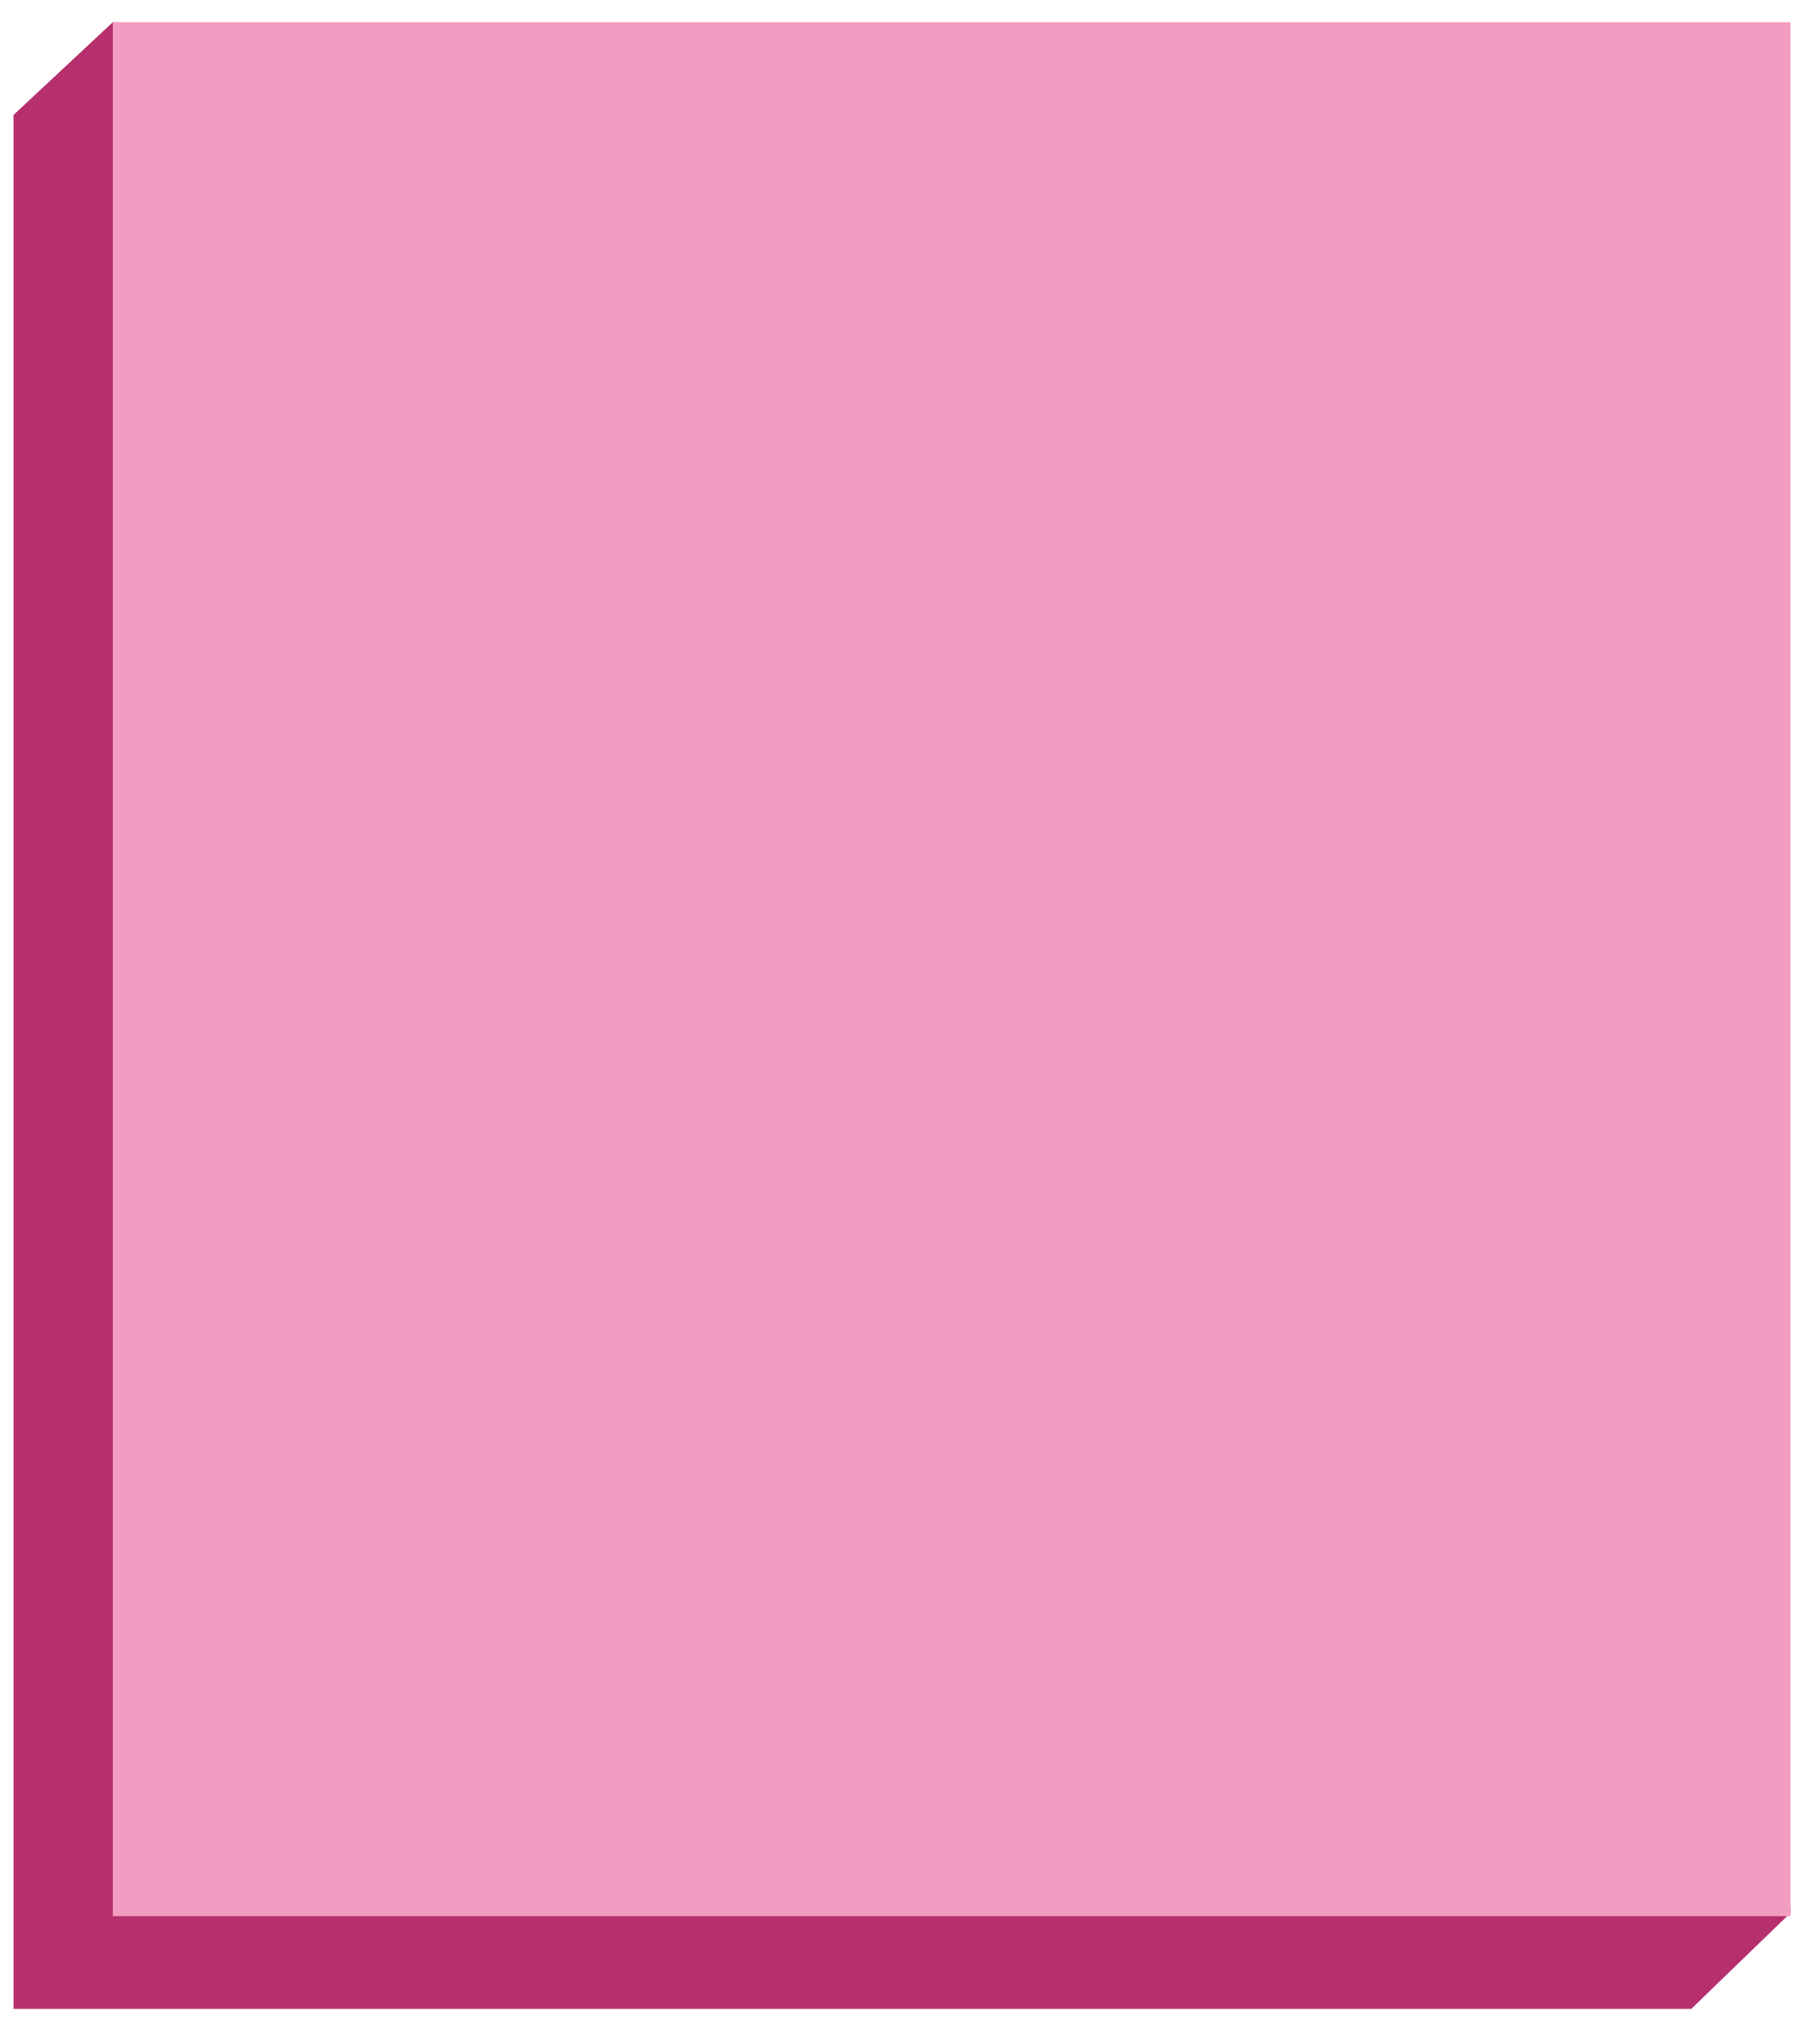 <svg width="55" height="61" viewBox="0 0 55 61" fill="none" xmlns="http://www.w3.org/2000/svg">
<path d="M51.11 60.67H0.41V3.47L3.41 0.67L51.11 3.47L54.11 57.77L51.11 60.67Z" fill="#B6306D"/>
<path d="M54.11 57.87H3.41V0.67H54.11V57.87Z" fill="#F39CC2"/>
</svg>

